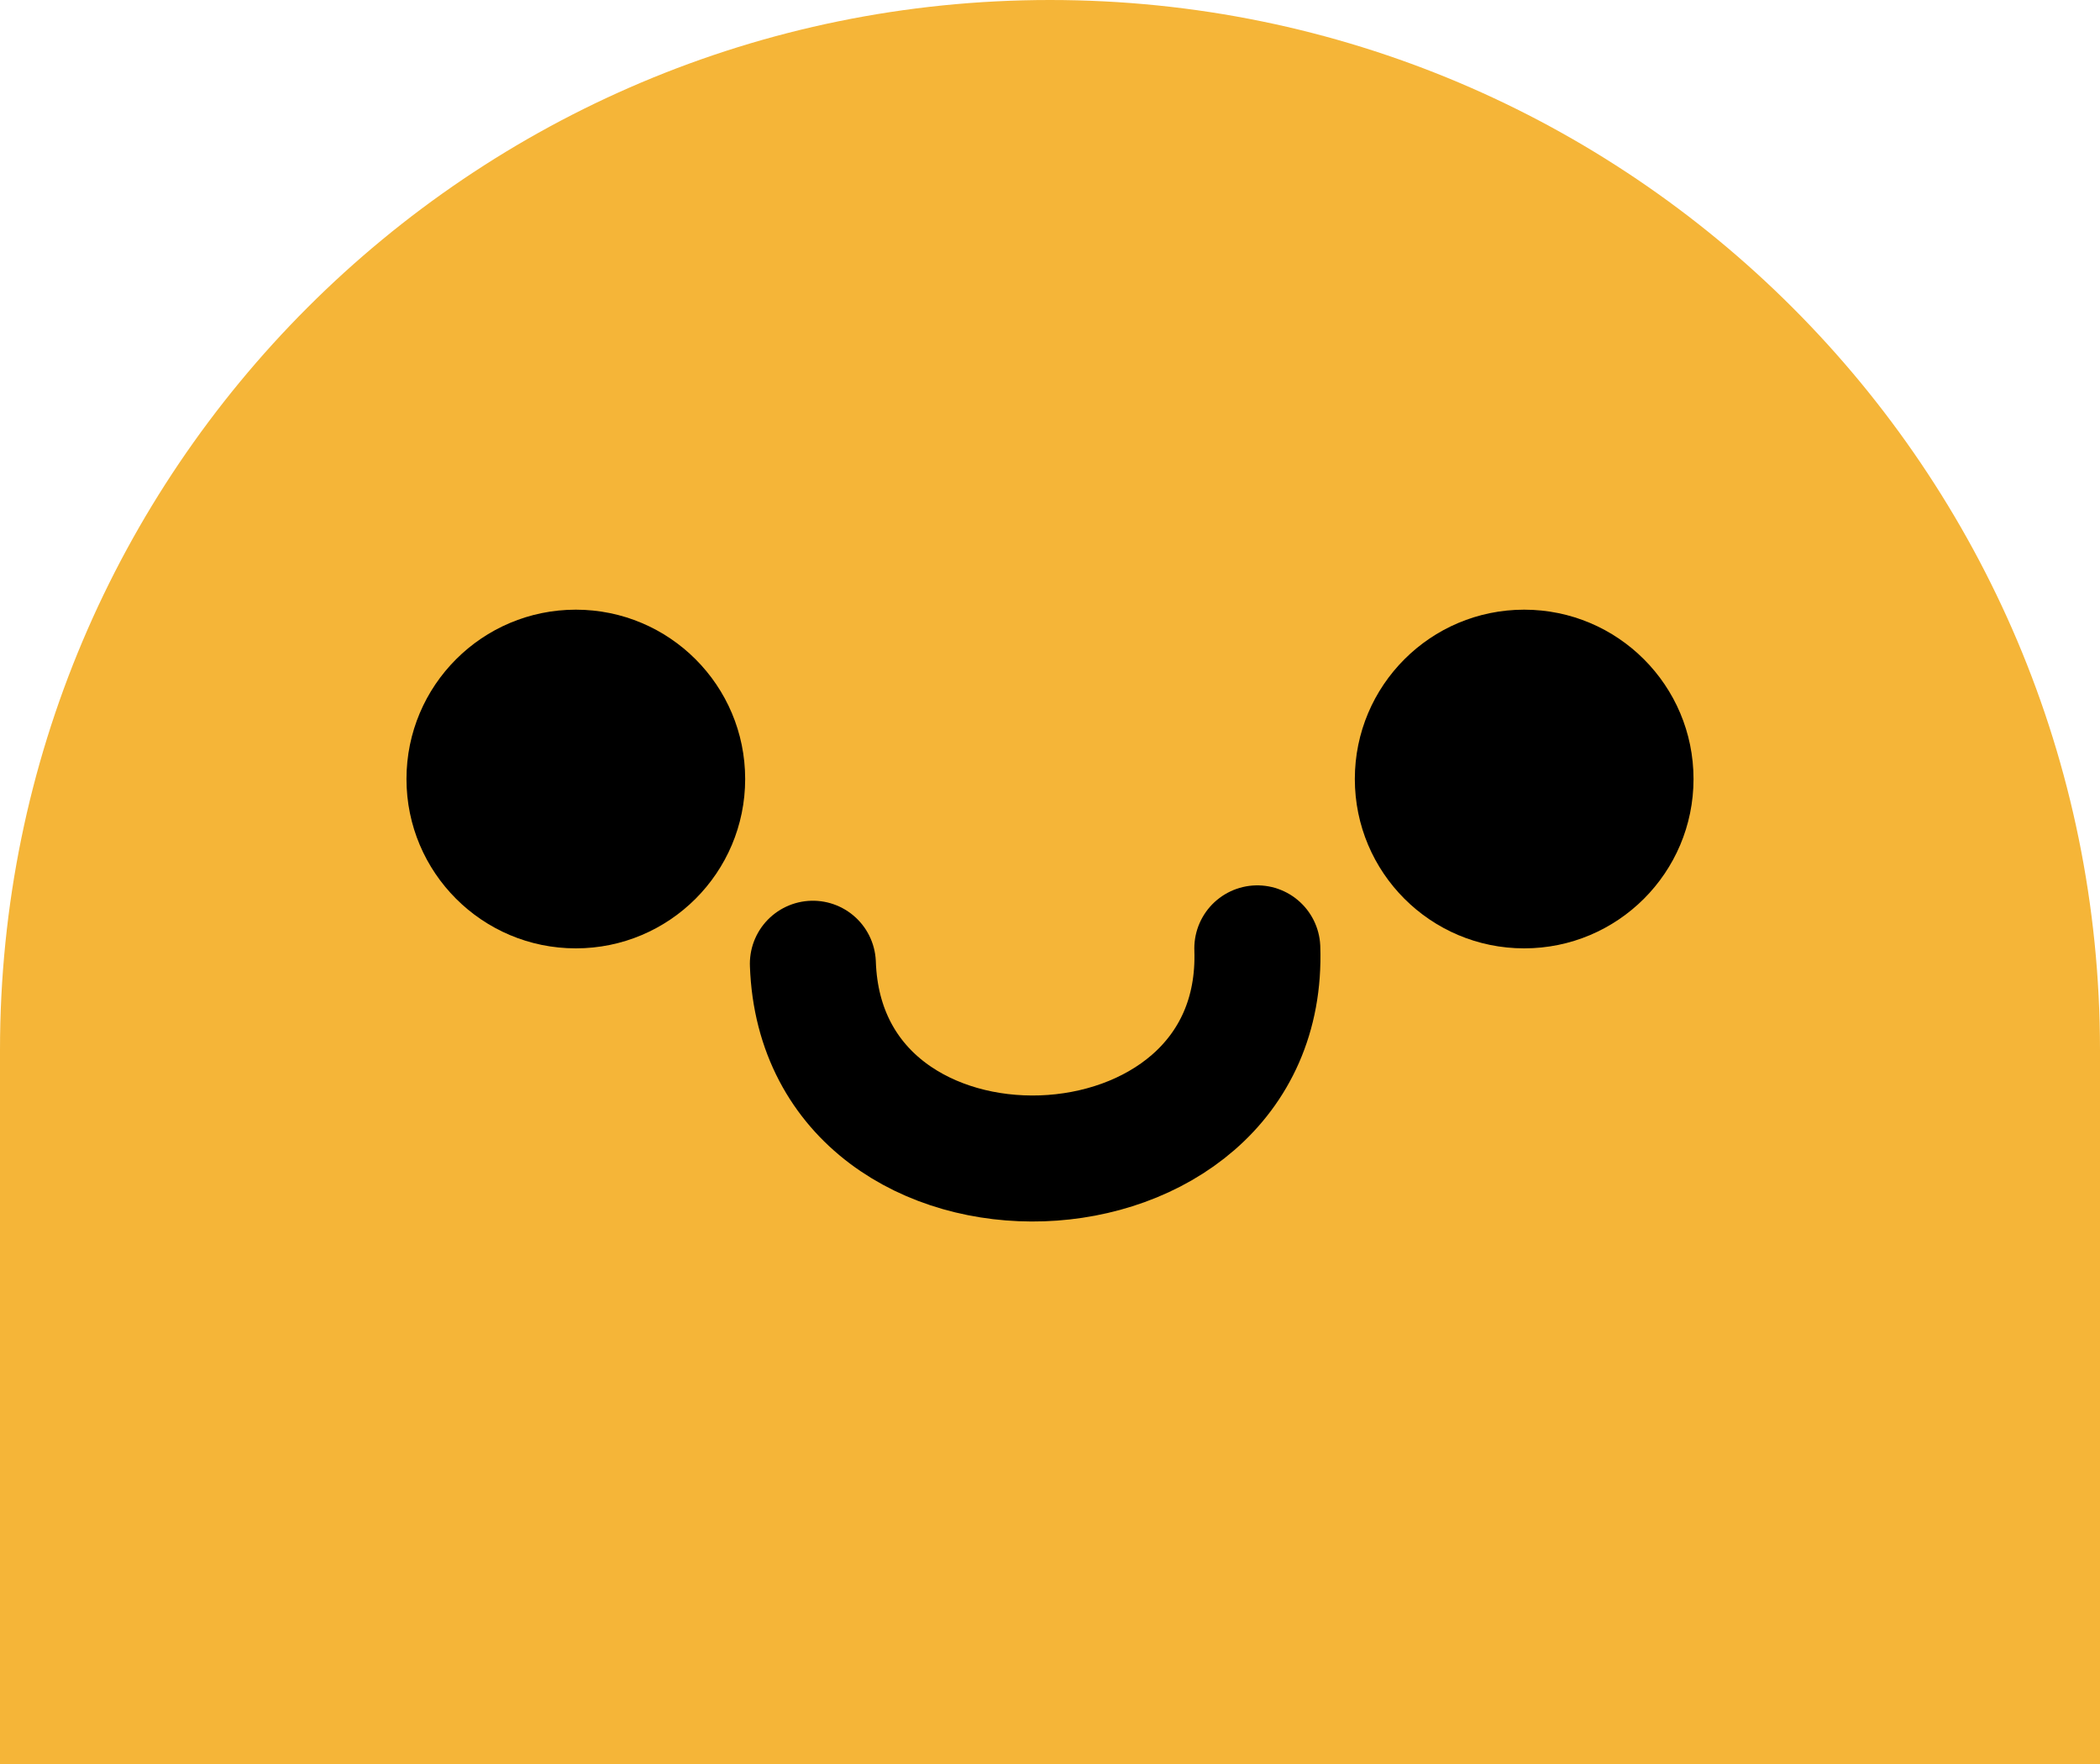<svg width="25" height="21" viewBox="0 0 25 21" fill="none" xmlns="http://www.w3.org/2000/svg">
<path d="M0 12.5C0 5.596 5.596 0 12.5 0C19.404 0 25 5.596 25 12.5V25H0V12.5Z" fill="#F5B538"/>
<circle cx="18.145" cy="9.274" r="2.016" fill="black"/>
<circle cx="6.855" cy="9.274" r="2.016" fill="black"/>
<path d="M9.677 11.473C9.788 14.684 15.079 14.501 14.968 11.29" stroke="black" stroke-width="1.5" stroke-linecap="round"/>
</svg>
